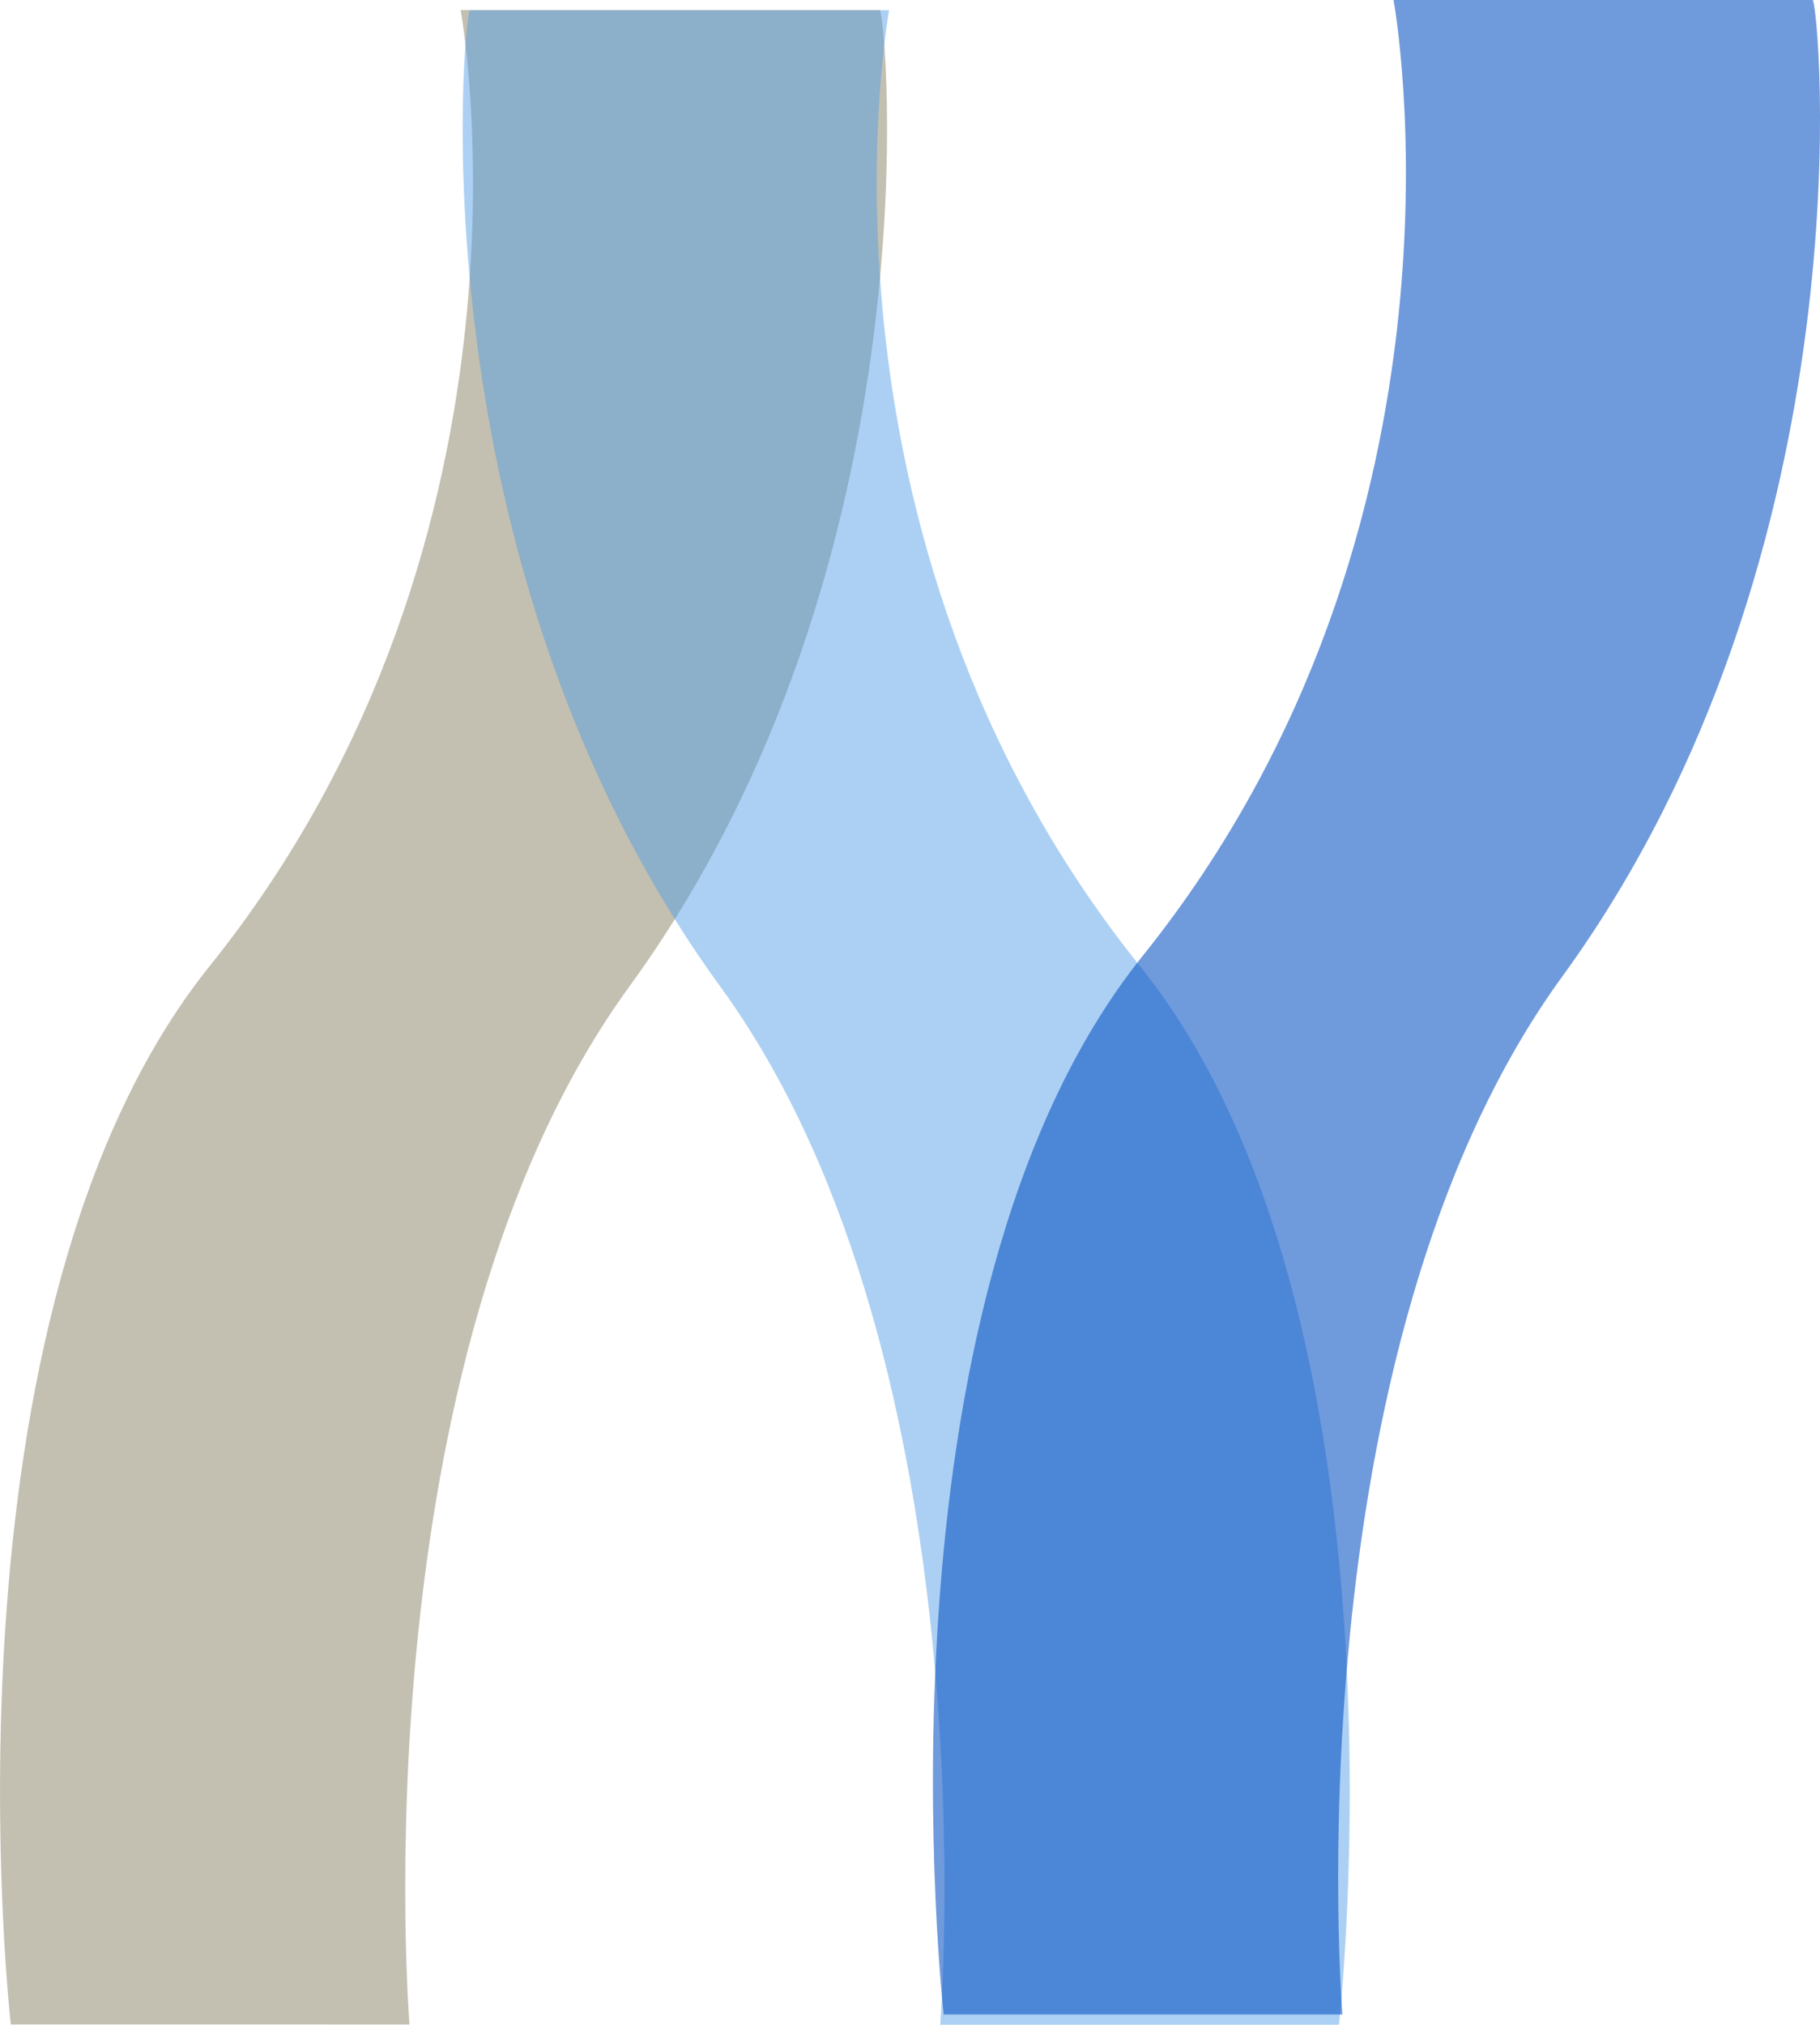 <?xml version="1.0" encoding="UTF-8" standalone="no"?>
<!-- Created with Inkscape (http://www.inkscape.org/) -->

<svg
   xmlns:dc="http://purl.org/dc/elements/1.1/"
   xmlns:cc="http://creativecommons.org/ns#"
   xmlns:rdf="http://www.w3.org/1999/02/22-rdf-syntax-ns#"
   xmlns:svg="http://www.w3.org/2000/svg"
   xmlns="http://www.w3.org/2000/svg"
   xmlns:sodipodi="http://sodipodi.sourceforge.net/DTD/sodipodi-0.dtd"
   xmlns:inkscape="http://www.inkscape.org/namespaces/inkscape"
   viewBox="0 0 73.116 81.321"
   id="svg2"
   version="1.1"
   inkscape:version="0.91 r13725"
   sodipodi:docname="nlogo.svg">
  <defs
     id="defs4" />
  <sodipodi:namedview
     id="base"
     pagecolor="#888888"
     bordercolor="#666666"
     borderopacity="1.0"
     inkscape:pageopacity="1"
     inkscape:pageshadow="2"
     inkscape:zoom="3.959798"
     inkscape:cx="20.40986"
     inkscape:cy="28.946637"
     inkscape:document-units="px"
     inkscape:current-layer="g4146"
     showgrid="false"
     inkscape:window-width="1600"
     inkscape:window-height="837"
     inkscape:window-x="-8"
     inkscape:window-y="-8"
     inkscape:window-maximized="1"
     fit-margin-top="0"
     fit-margin-left="0"
     fit-margin-right="0"
     fit-margin-bottom="0"
     units="px" />
  <g
     inkscape:label="Layer 1"
     inkscape:groupmode="layer"
     id="layer1"
     transform="translate(-20.893,-14.023)">
    <g
       id="g4200"
       inkscape:export-xdpi="90"
       inkscape:export-ydpi="90"
       transform="matrix(1.15,0,0,1.15,-8.211,-4.711)">
      <g
         id="g4146">
        <g
           id="g4151">
          <g
             id="g4156">
            <g
               id="g4162">
              <path
                 sodipodi:nodetypes="csccscc"
                 inkscape:connector-curvature="0"
                 id="path3347-3"
                 d="m 25.685,86.998 c 0,0 -2.815,-24.809 6.948,-36.968 12.15,-15.132 8.766,-33.389 8.766,-33.389 l 14.643,0 c 0.218,0.116 2.082,19.218 -8.75,34.107 -9.554,13.132 -7.679,36.25 -7.679,36.25 z"
                 style="fill:#aca793;fill-opacity:0.722;fill-rule:evenodd;stroke:none;stroke-width:1px;stroke-linecap:butt;stroke-linejoin:miter;stroke-opacity:1" />
              <path
                 sodipodi:nodetypes="csccscc"
                 inkscape:connector-curvature="0"
                 id="path3347-3-6"
                 d="m 72.082,87.005 c 0,0 2.815,-24.809 -6.948,-36.968 -12.15,-15.132 -8.766,-33.389 -8.766,-33.389 l -14.643,0 c -0.218,0.116 -2.082,19.218 8.75,34.107 9.554,13.132 7.679,36.25 7.679,36.25 z"
                 style="fill:#519de6;fill-opacity:0.473;fill-rule:evenodd;stroke:none;stroke-width:1px;stroke-linecap:butt;stroke-linejoin:miter;stroke-opacity:1" />
              <path
                 sodipodi:nodetypes="csccscc"
                 inkscape:connector-curvature="0"
                 id="path3347-3-8"
                 d="m 58.275,86.648 c 0,0 -2.815,-24.809 6.948,-36.968 12.15,-15.132 8.766,-33.389 8.766,-33.389 l 14.643,0 c 0.218,0.116 2.082,19.218 -8.75,34.107 -9.554,13.132 -7.679,36.25 -7.679,36.25 z"
                 style="fill:#0851c3;fill-opacity:0.58;fill-rule:evenodd;stroke:none;stroke-width:1px;stroke-linecap:butt;stroke-linejoin:miter;stroke-opacity:1" />
            </g>
          </g>
        </g>
      </g>
    </g>
  </g>
</svg>
